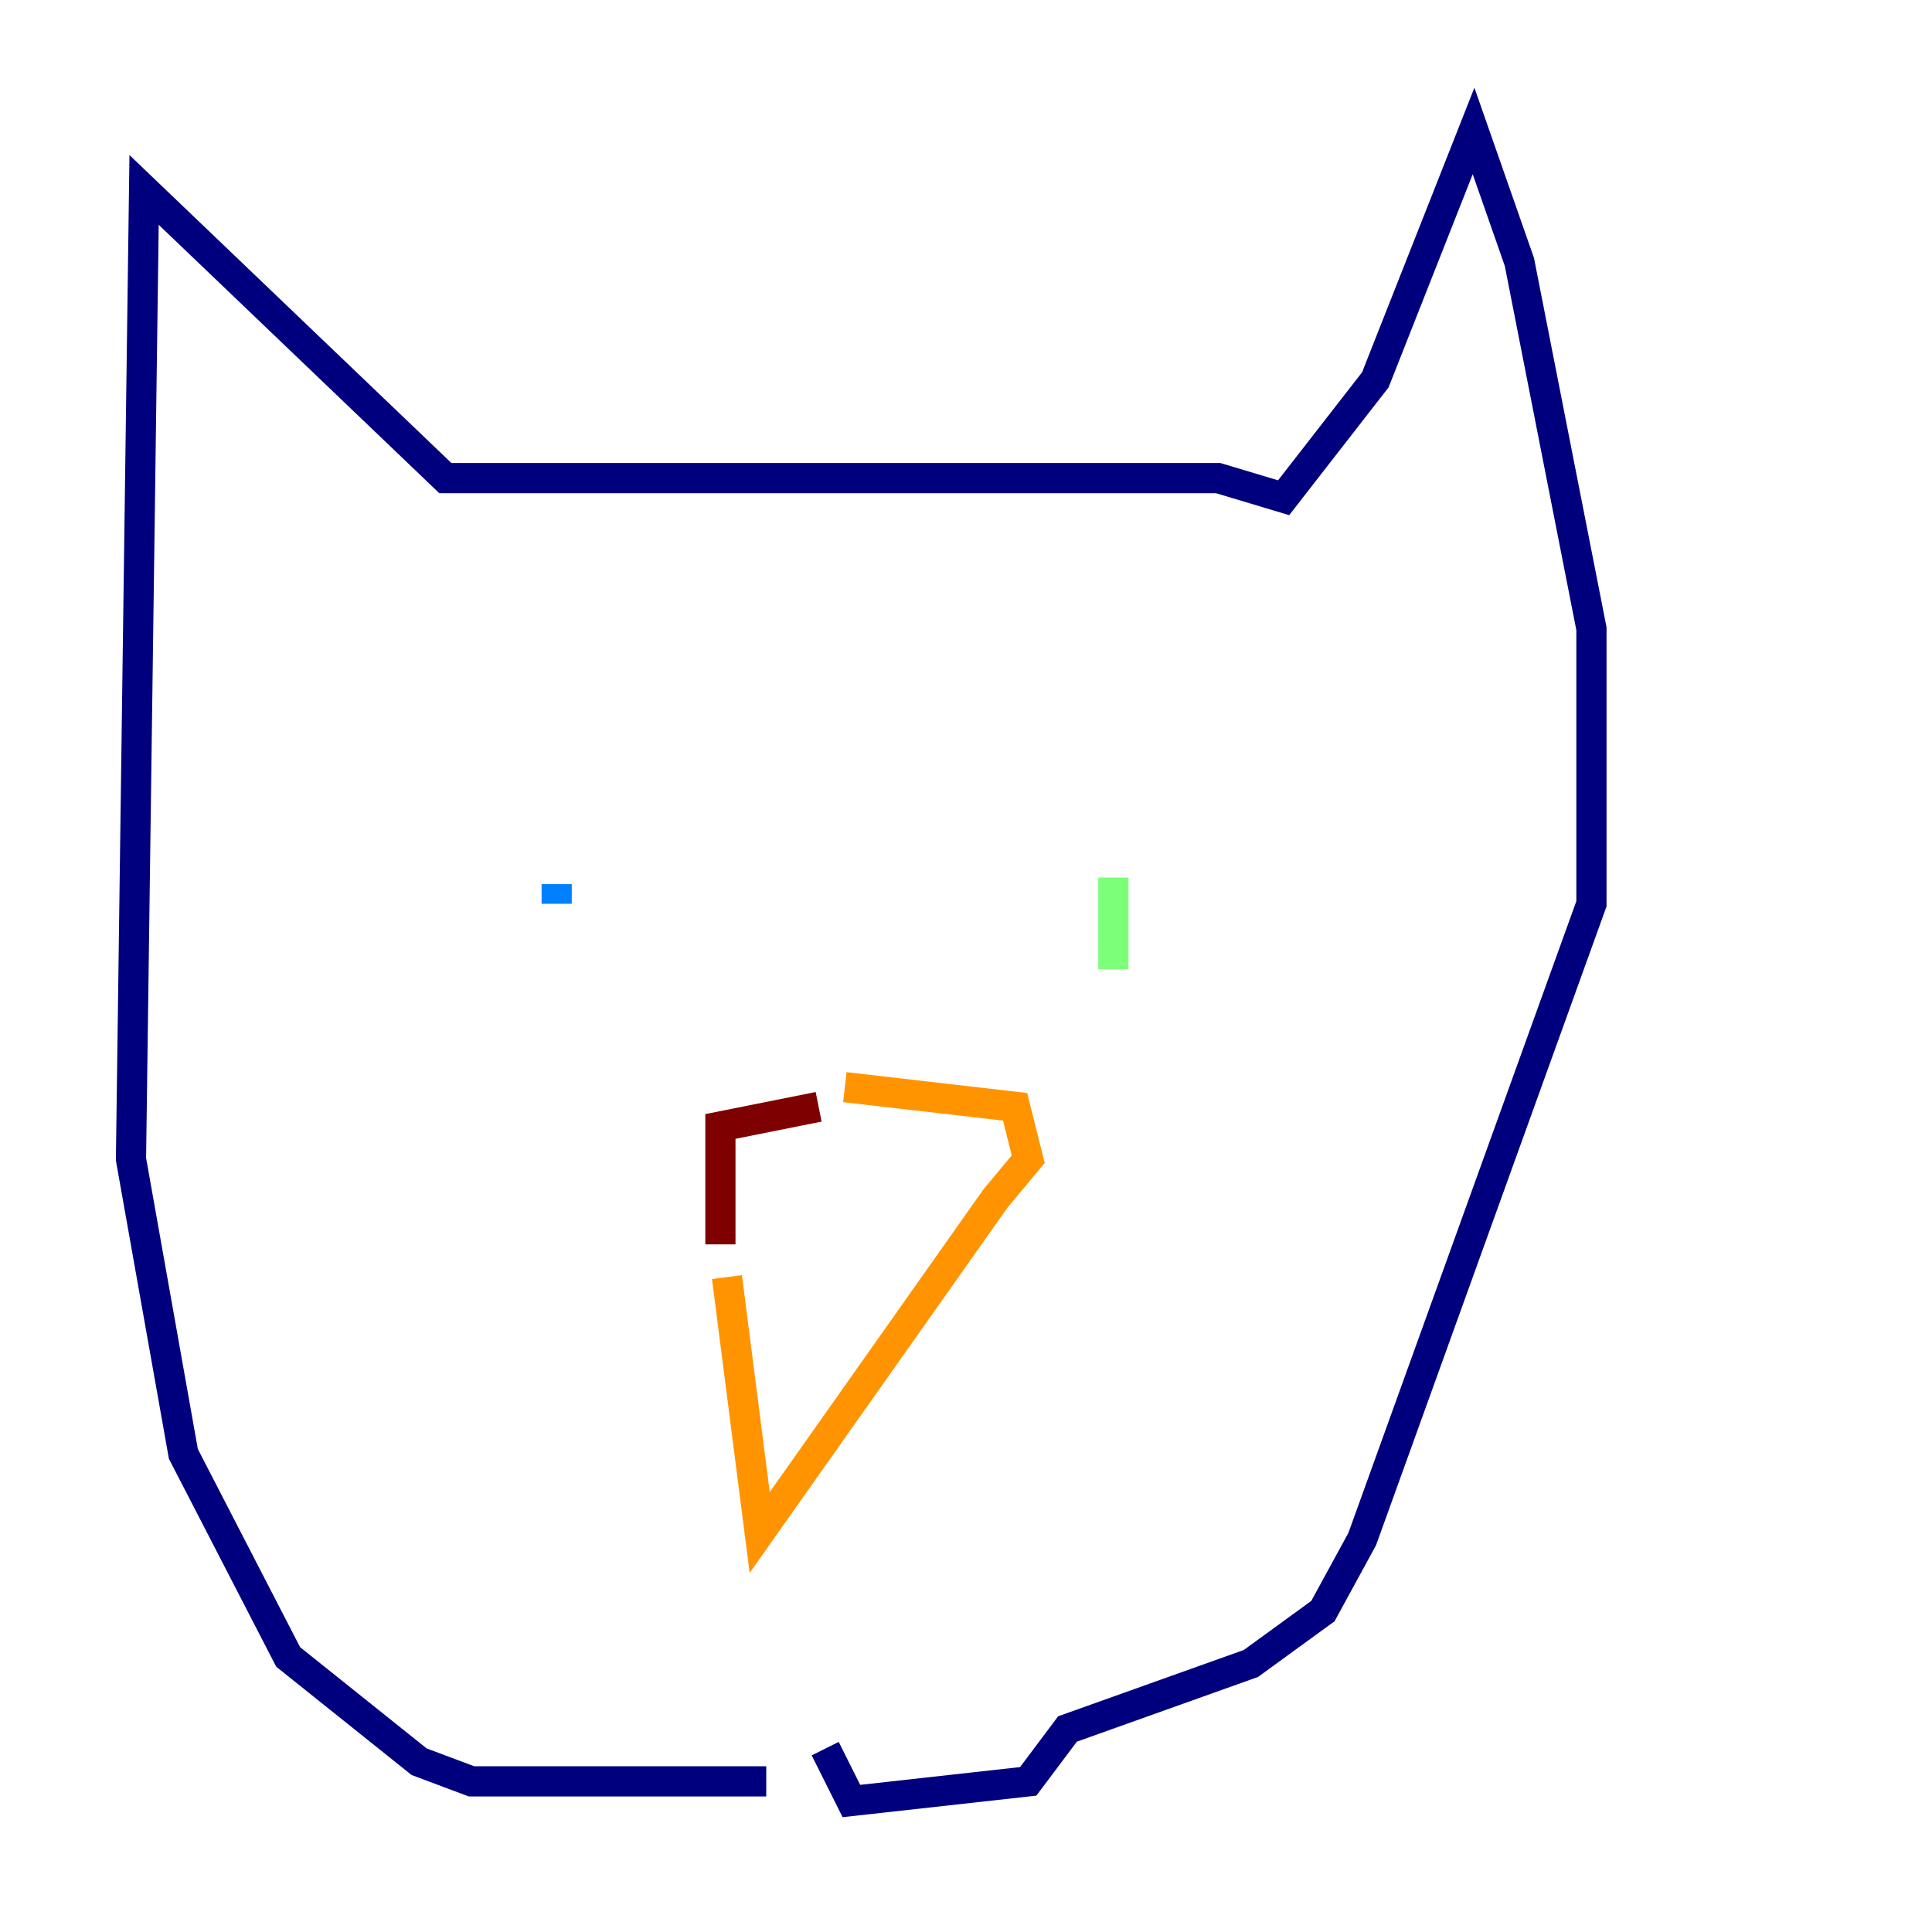 <?xml version="1.0" encoding="utf-8" ?>
<svg baseProfile="tiny" height="128" version="1.2" viewBox="0,0,128,128" width="128" xmlns="http://www.w3.org/2000/svg" xmlns:ev="http://www.w3.org/2001/xml-events" xmlns:xlink="http://www.w3.org/1999/xlink"><defs /><polyline fill="none" points="50.766,118.02 31.241,118.02 27.77,116.719 19.091,109.776 12.149,96.325 8.678,76.8 9.546,12.583 29.505,31.675 80.705,31.675 85.044,32.976 91.119,25.166 97.627,8.678 100.664,17.356 105.437,41.654 105.437,59.878 90.251,101.966 87.647,106.739 82.875,110.21 70.725,114.549 68.122,118.02 56.407,119.322 54.671,115.851" stroke="#00007f" stroke-width="2" /><polyline fill="none" points="36.881,58.576 36.881,59.878" stroke="#0080ff" stroke-width="2" /><polyline fill="none" points="73.763,58.142 73.763,64.217" stroke="#7cff79" stroke-width="2" /><polyline fill="none" points="55.973,72.027 67.254,73.329 68.122,76.8 65.953,79.403 50.332,101.532 48.163,84.61" stroke="#ff9400" stroke-width="2" /><polyline fill="none" points="47.729,82.441 47.729,74.63 54.237,73.329" stroke="#7f0000" stroke-width="2" /></svg>